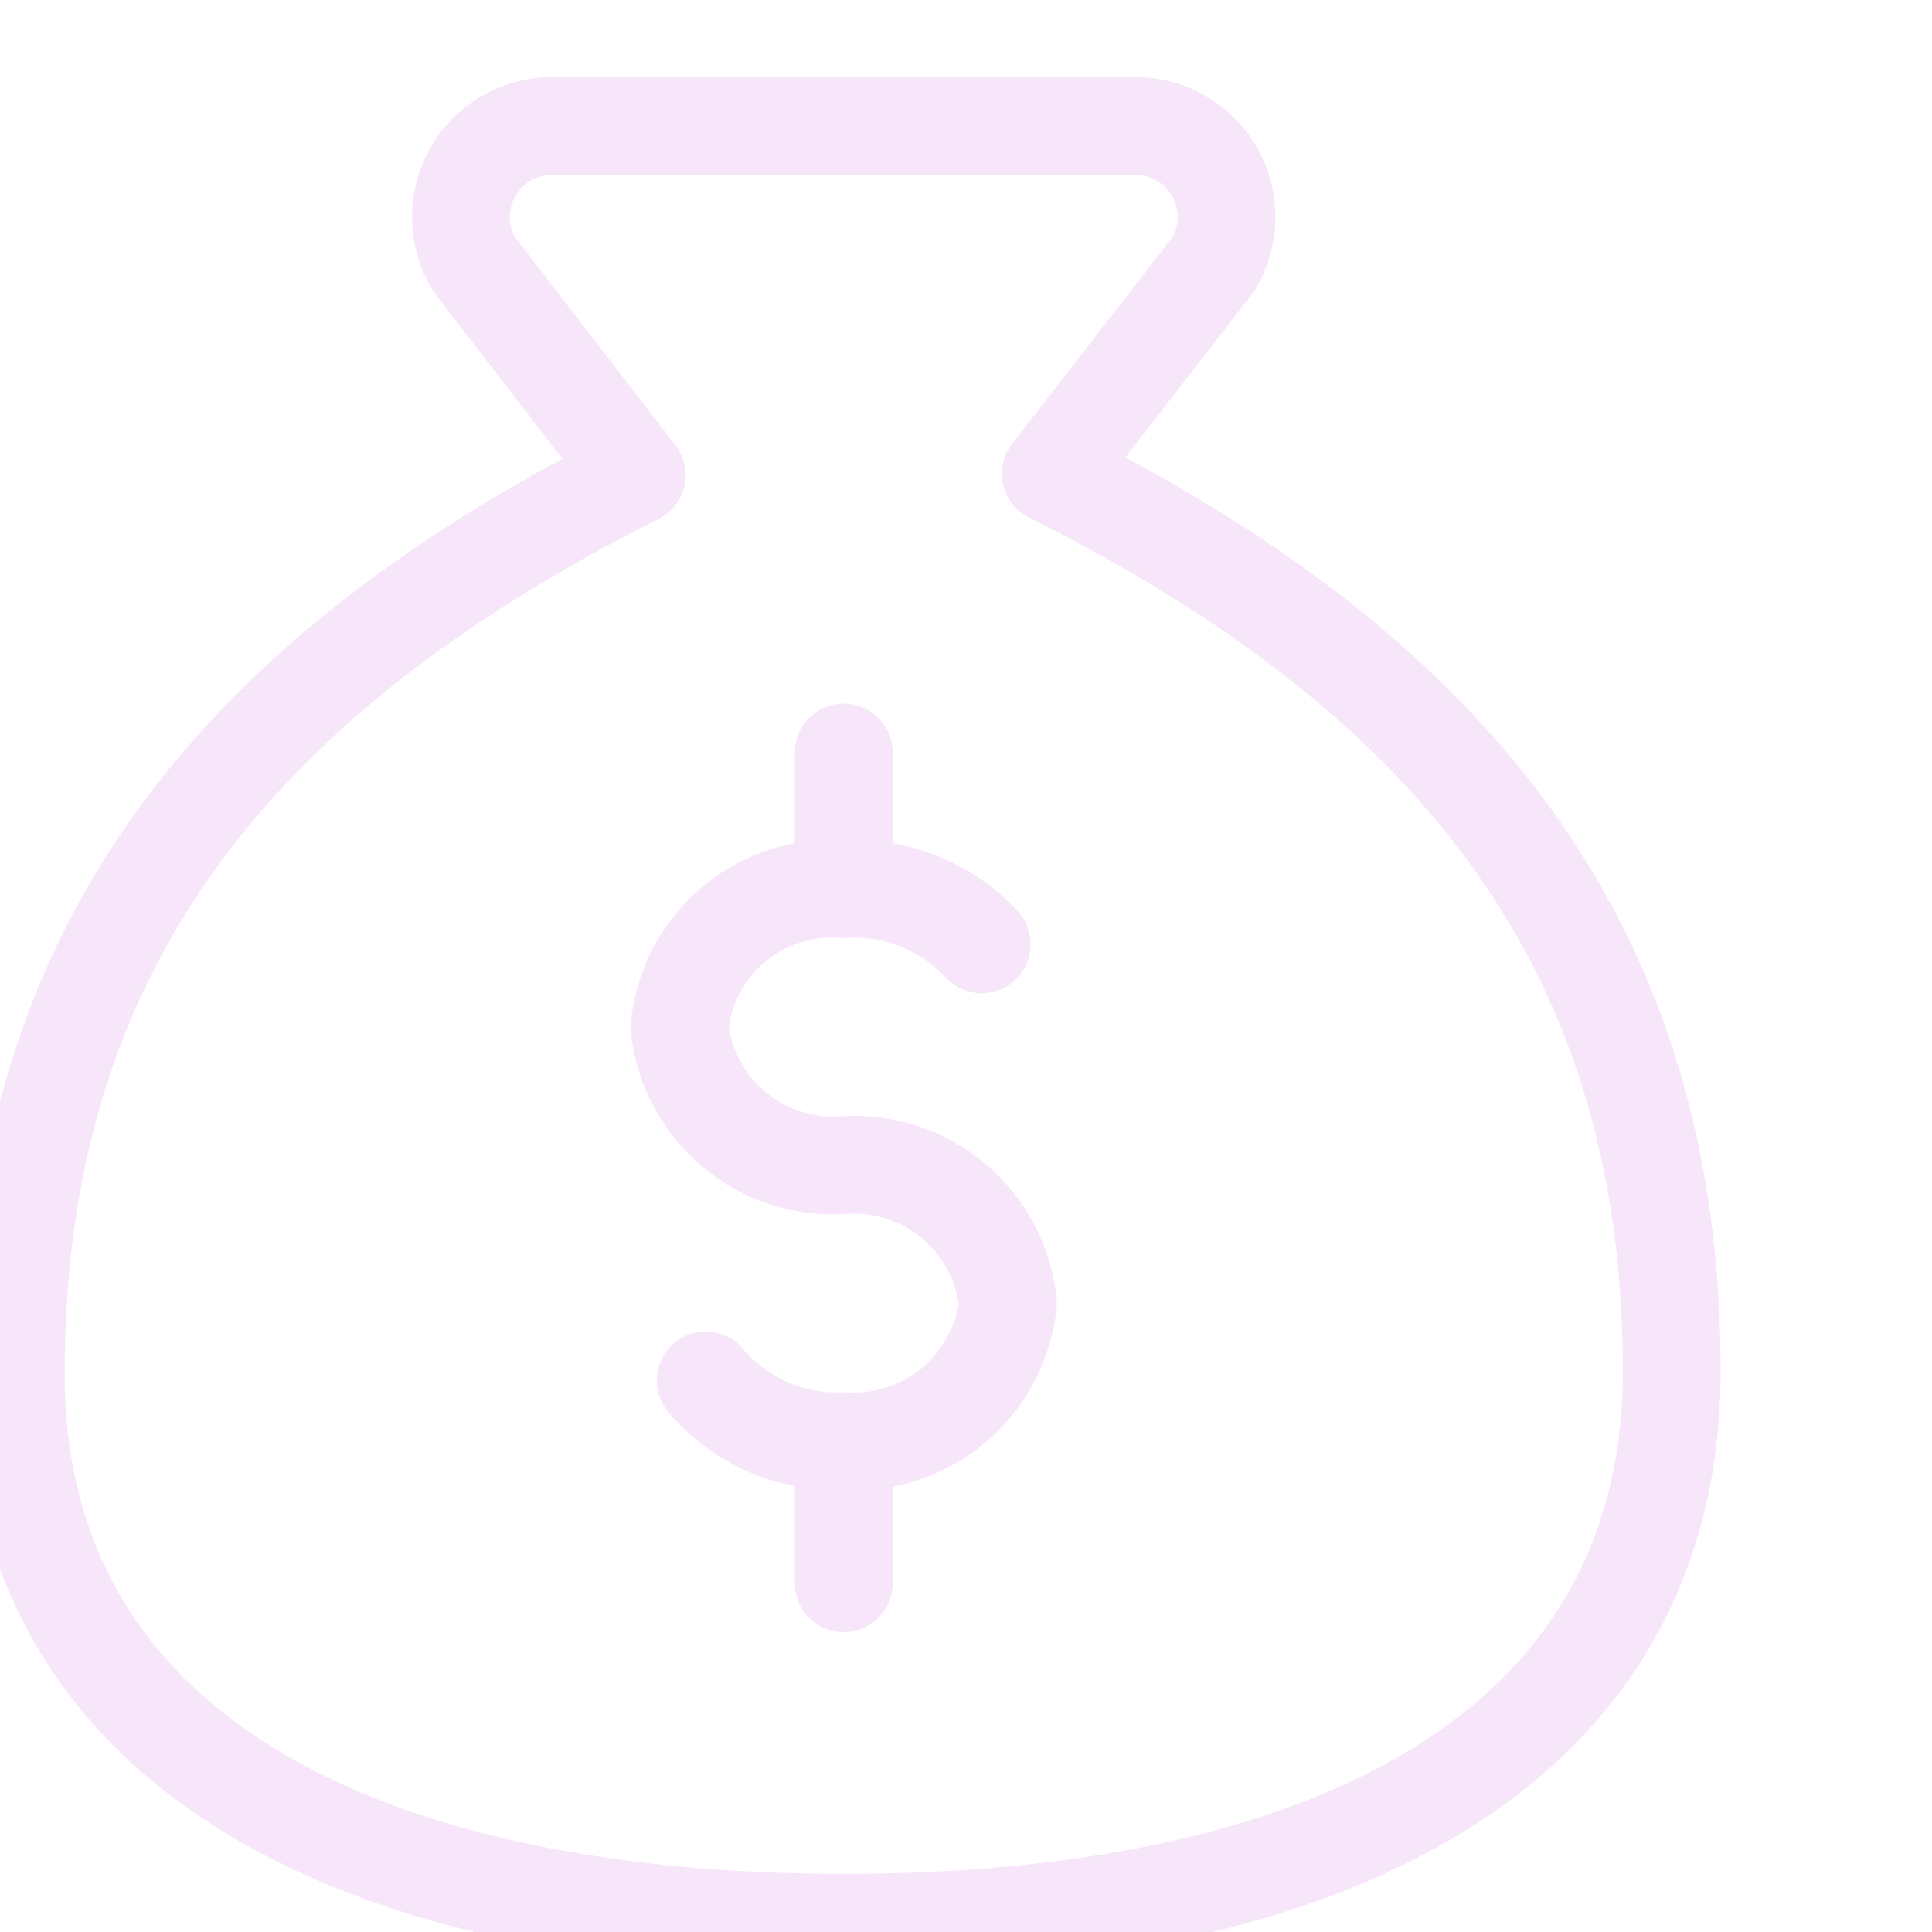 <svg width="316" height="316" viewBox="0 0 316 316" fill="none" xmlns="http://www.w3.org/2000/svg">
<g opacity="0.1" clip-path="url(#clip0_38_2899)">
<path d="M138 236.166V258.963M138 123.083V144.3M138 314.489C217 314.489 273.428 286.5 273.428 224.203C273.428 156.489 239.571 111.346 171.857 77.489L198.491 43.18C199.844 40.929 200.578 38.36 200.619 35.734C200.659 33.108 200.004 30.518 198.721 28.226C197.438 25.935 195.572 24.023 193.311 22.685C191.051 21.348 188.478 20.631 185.851 20.609H90.148C87.522 20.631 84.948 21.348 82.688 22.685C80.428 24.023 78.562 25.935 77.279 28.226C75.995 30.518 75.341 33.108 75.381 35.734C75.421 38.36 76.155 40.929 77.508 43.18L104.143 77.714C36.428 111.797 2.571 156.94 2.571 224.654C2.571 286.5 59 314.489 138 314.489Z" stroke="#AF00CB" stroke-width="16" stroke-linecap="round" stroke-linejoin="round"/>
<path d="M115.428 225.783C118.182 229.052 121.649 231.647 125.561 233.368C129.474 235.09 133.729 235.892 138 235.714C144.527 236.159 150.974 234.056 155.983 229.847C160.992 225.637 164.174 219.65 164.86 213.143C164.174 206.636 160.992 200.648 155.983 196.439C150.974 192.23 144.527 190.126 138 190.571C131.472 191.016 125.026 188.913 120.017 184.704C115.008 180.494 111.826 174.507 111.14 168C111.77 161.47 114.937 155.448 119.959 151.228C124.982 147.008 131.459 144.925 138 145.429C142.195 145.172 146.396 145.848 150.299 147.41C154.202 148.971 157.71 151.378 160.571 154.457" stroke="#AF00CB" stroke-width="16" stroke-linecap="round" stroke-linejoin="round"/>
</g>
<defs>
<clipPath id="clip0_38_2899">
<rect width="316" height="316" fill="white"/>
</clipPath>
</defs>
</svg>
